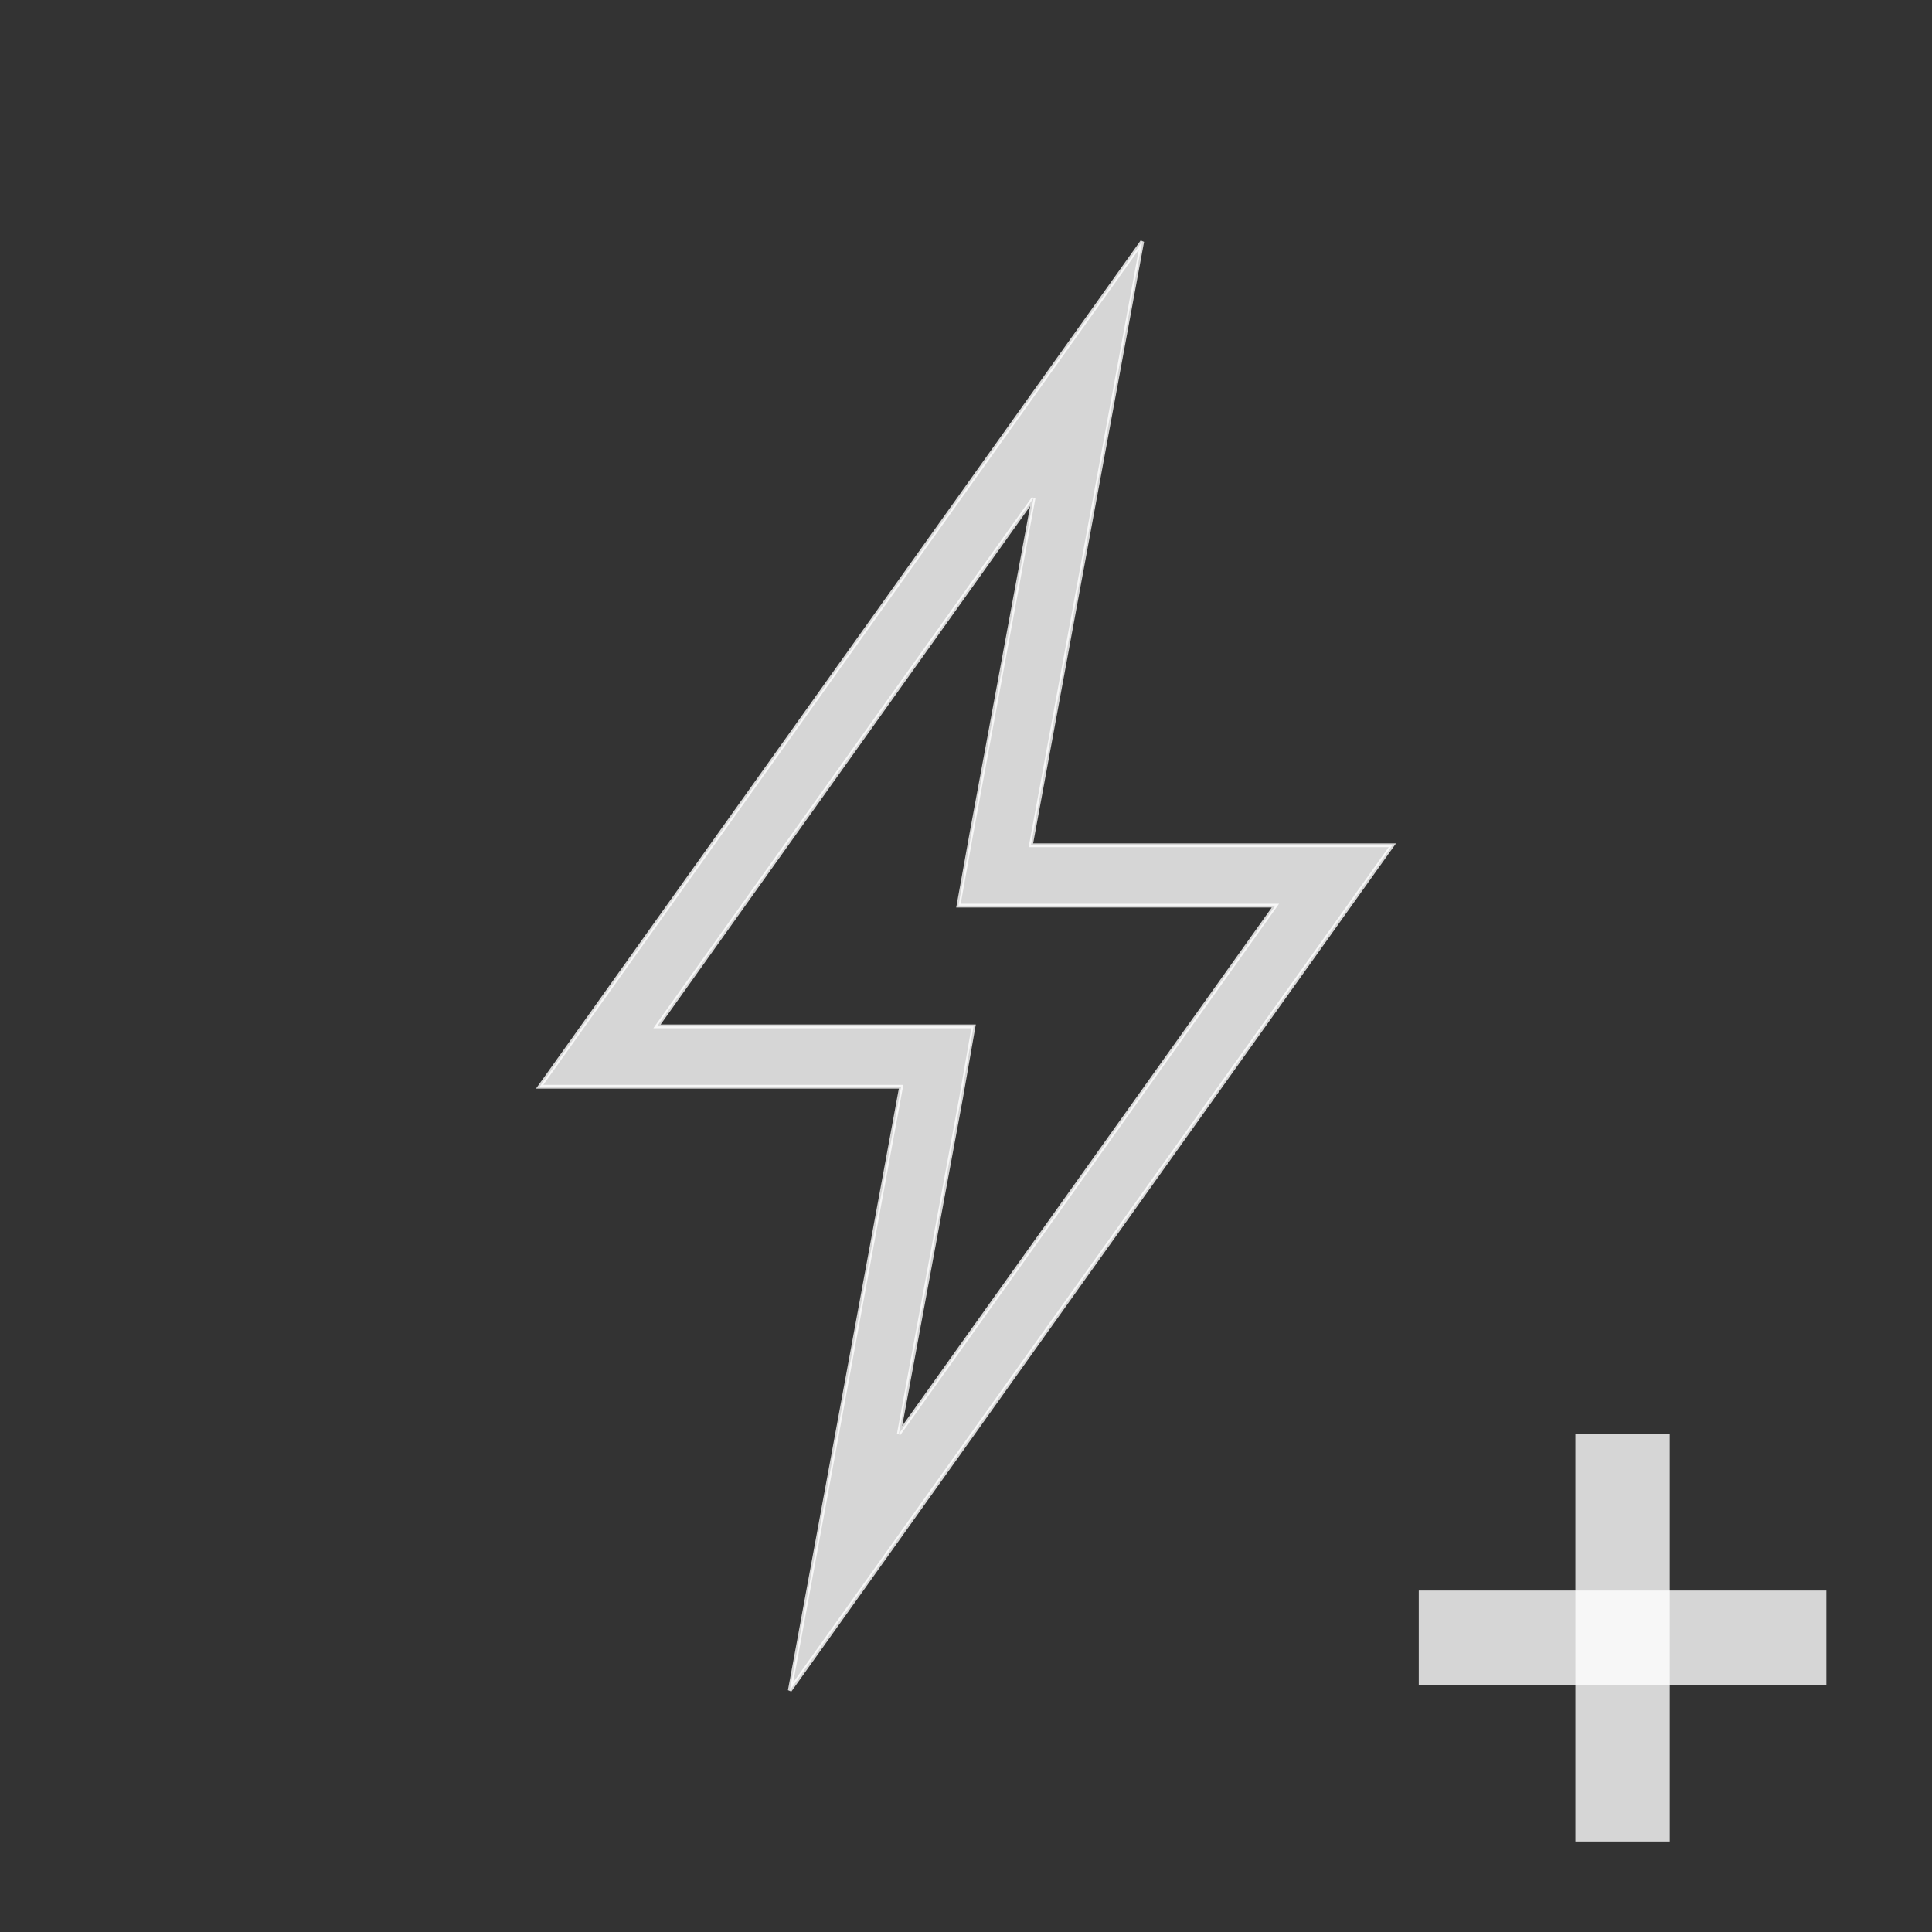 <?xml version="1.0"?>
<svg width="512" height="512" xmlns="http://www.w3.org/2000/svg" xmlns:svg="http://www.w3.org/2000/svg">
 <rect width="100%" height="100%" fill="#333333" stroke="none"/>
 <g>
  <title>Layer 1</title>
  <path stroke-opacity="0.8" stroke="#ffffff" d="m273.9,132l-16.5,89.1l-3.4,18.9l19.2,0l64.8,0l-99.8,140l16.5,-89.1l3.3,-18.9l-19.2,0l-64.7,0l99.8,-140m28.8,-68l-159.7,224l95.8,0l-29.5,160l159.7,-224l-95.8,0l29.5,-160l0,0z" id="svg_1" fill="#ffffff" fill-opacity="0.8"/>
  <line stroke-opacity="0.8" id="svg_7" y2="488.009" x2="430" y1="379.991" x1="430" stroke-width="25" stroke="#ffffff" fill="#ffffff"/>
  <line id="svg_8" stroke-opacity="0.8" transform="rotate(-90 430,434) " y2="488.009" x2="430" y1="379.991" x1="430" stroke-width="25" stroke="#ffffff" fill="#ffffff"/>
 </g>
</svg>